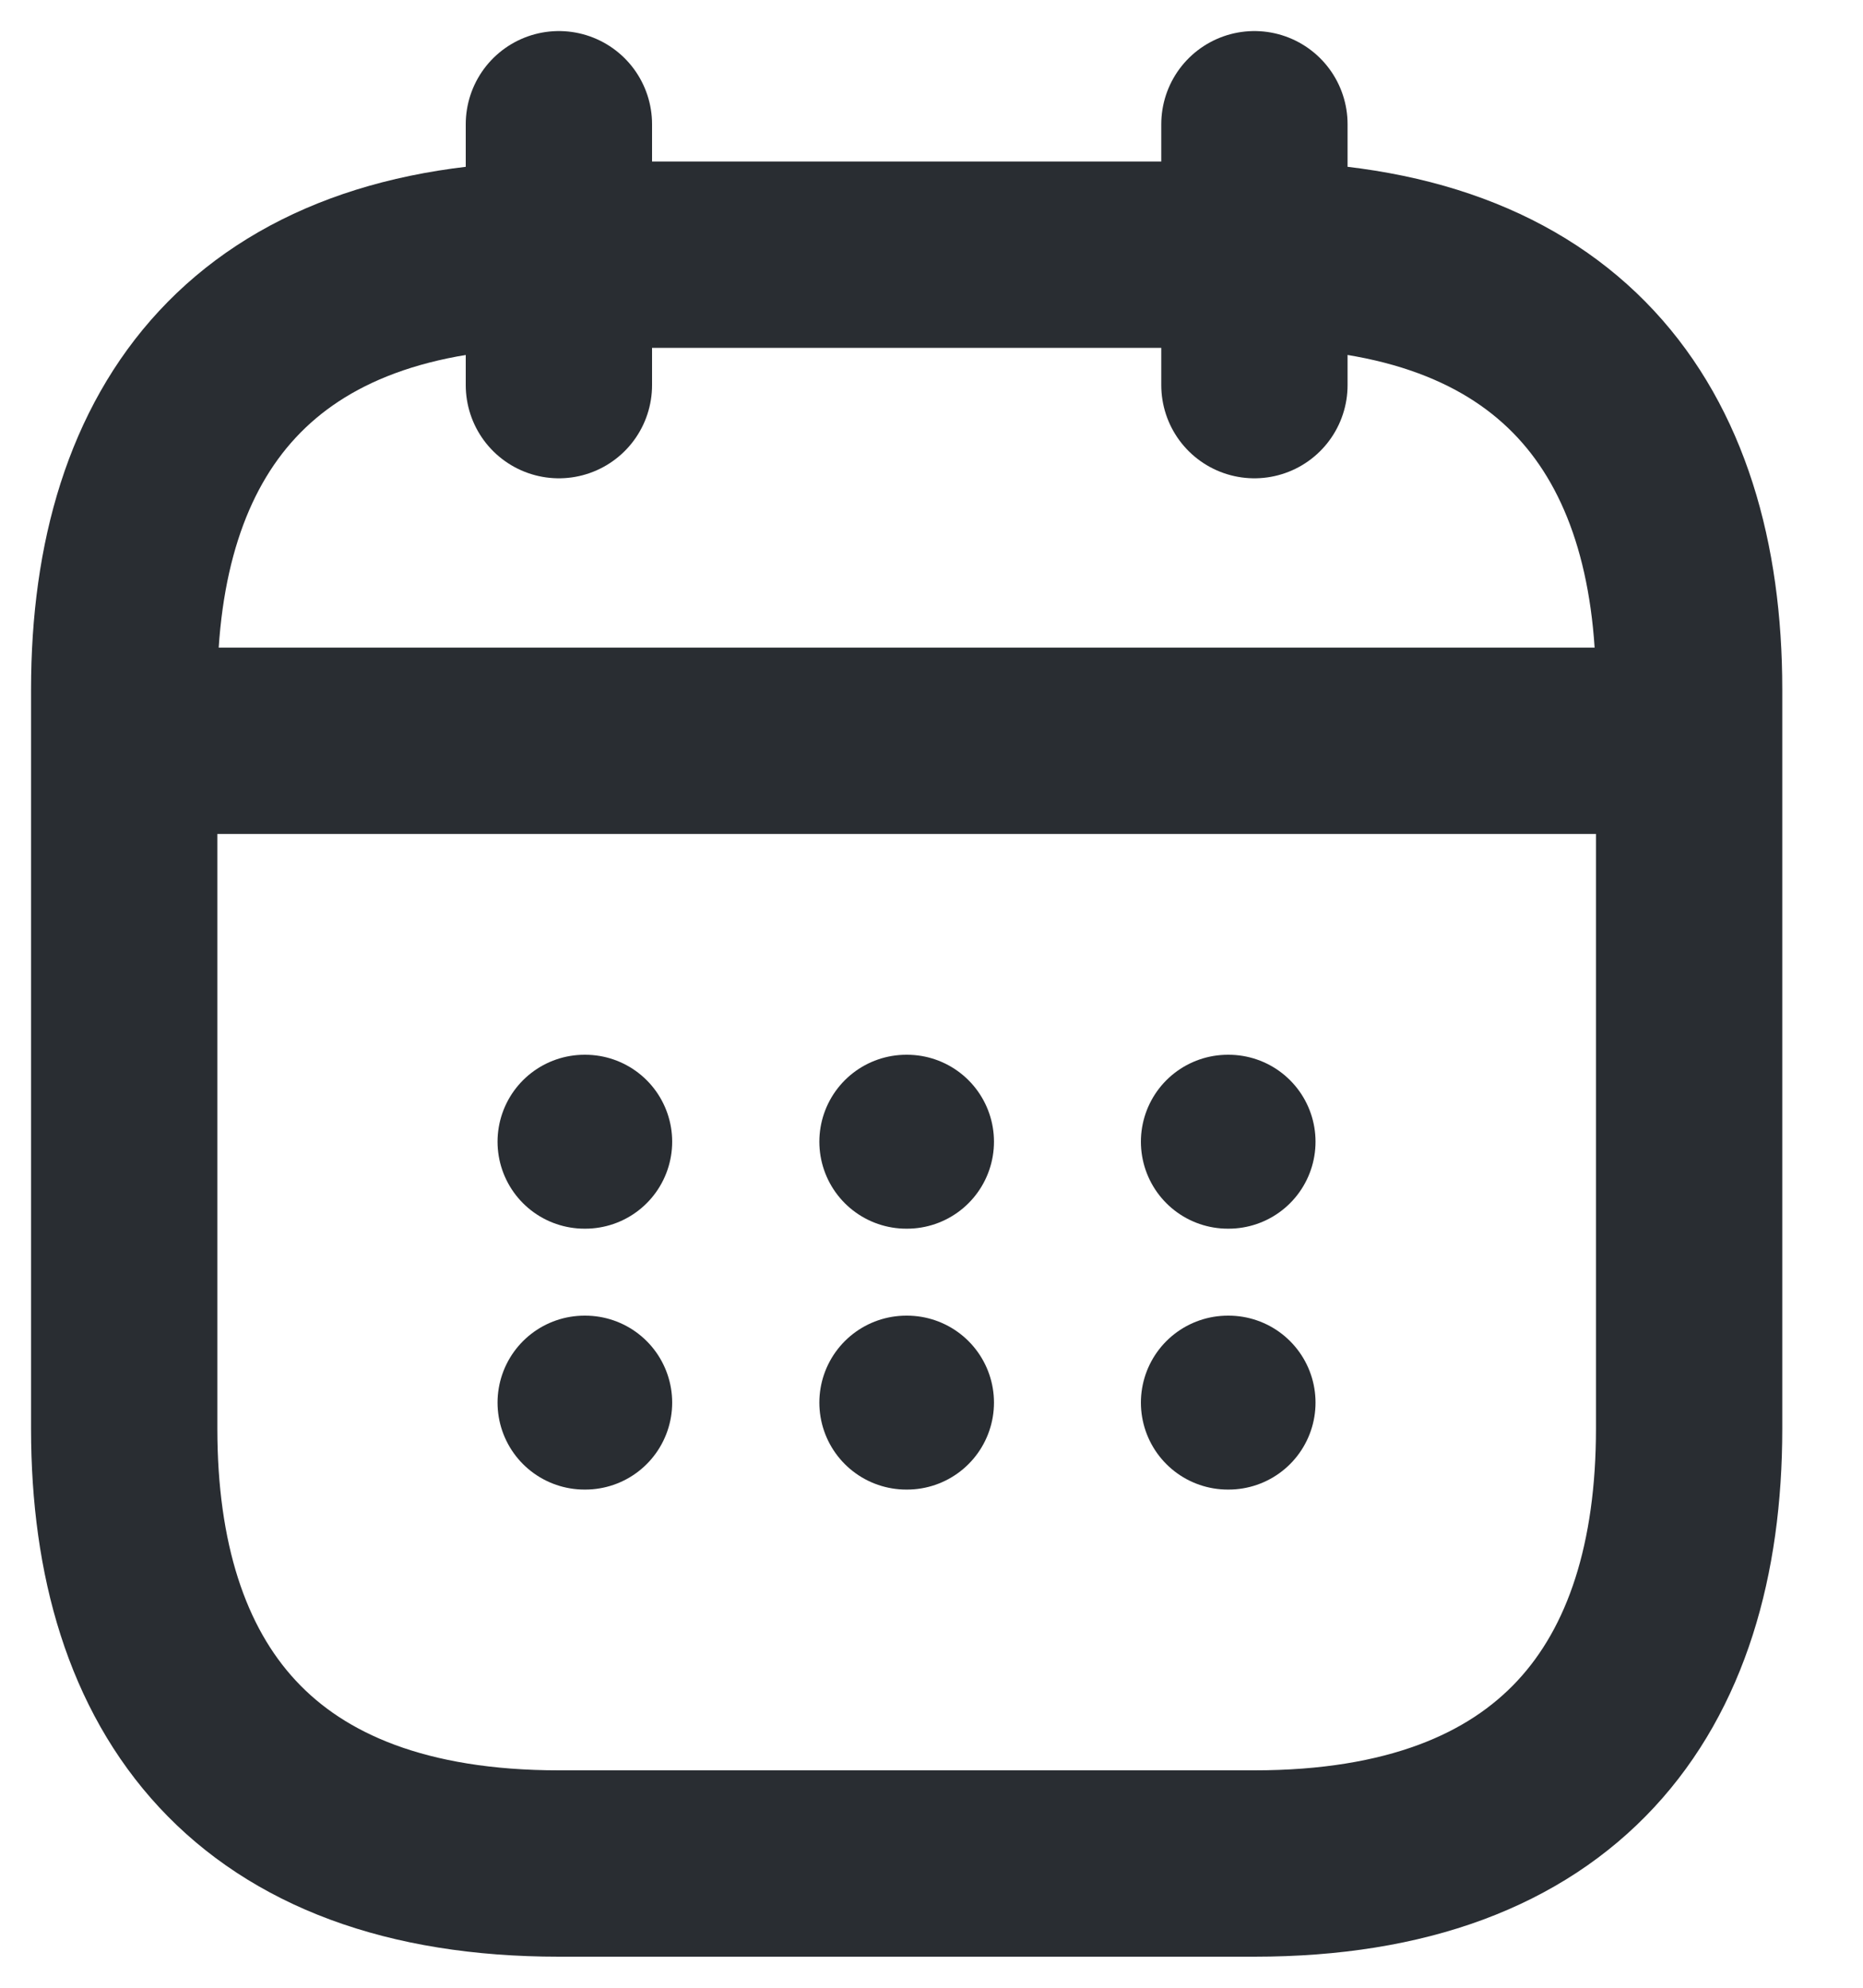 <svg width="15" height="16" viewBox="0 0 15 16" fill="none" xmlns="http://www.w3.org/2000/svg">
<path d="M4.5 1V3.1" stroke="#292D32" stroke-width="1.5" stroke-miterlimit="10" stroke-linecap="round" stroke-linejoin="round"/>
<path d="M10.1 1V3.1" stroke="#292D32" stroke-width="1.5" stroke-miterlimit="10" stroke-linecap="round" stroke-linejoin="round"/>
<path d="M1.35 5.963H13.25" stroke="#292D32" stroke-width="1.5" stroke-miterlimit="10" stroke-linecap="round" stroke-linejoin="round"/>
<path d="M13.6 5.55V11.5C13.6 13.6 12.55 15 10.1 15H4.5C2.05 15 1 13.6 1 11.5V5.55C1 3.45 2.05 2.05 4.5 2.05H10.1C12.55 2.05 13.6 3.45 13.6 5.55Z" stroke="#292D32" stroke-width="1.5" stroke-miterlimit="10" stroke-linecap="round" stroke-linejoin="round"/>
<path d="M9.886 9.19H9.892" stroke="#292D32" stroke-width="1.4" stroke-linecap="round" stroke-linejoin="round"/>
<path d="M9.886 11.29H9.892" stroke="#292D32" stroke-width="1.4" stroke-linecap="round" stroke-linejoin="round"/>
<path d="M7.297 9.19H7.303" stroke="#292D32" stroke-width="1.4" stroke-linecap="round" stroke-linejoin="round"/>
<path d="M7.297 11.29H7.303" stroke="#292D32" stroke-width="1.4" stroke-linecap="round" stroke-linejoin="round"/>
<path d="M4.706 9.19H4.712" stroke="#292D32" stroke-width="1.4" stroke-linecap="round" stroke-linejoin="round"/>
<path d="M4.706 11.29H4.712" stroke="#292D32" stroke-width="1.4" stroke-linecap="round" stroke-linejoin="round"/>
</svg>
